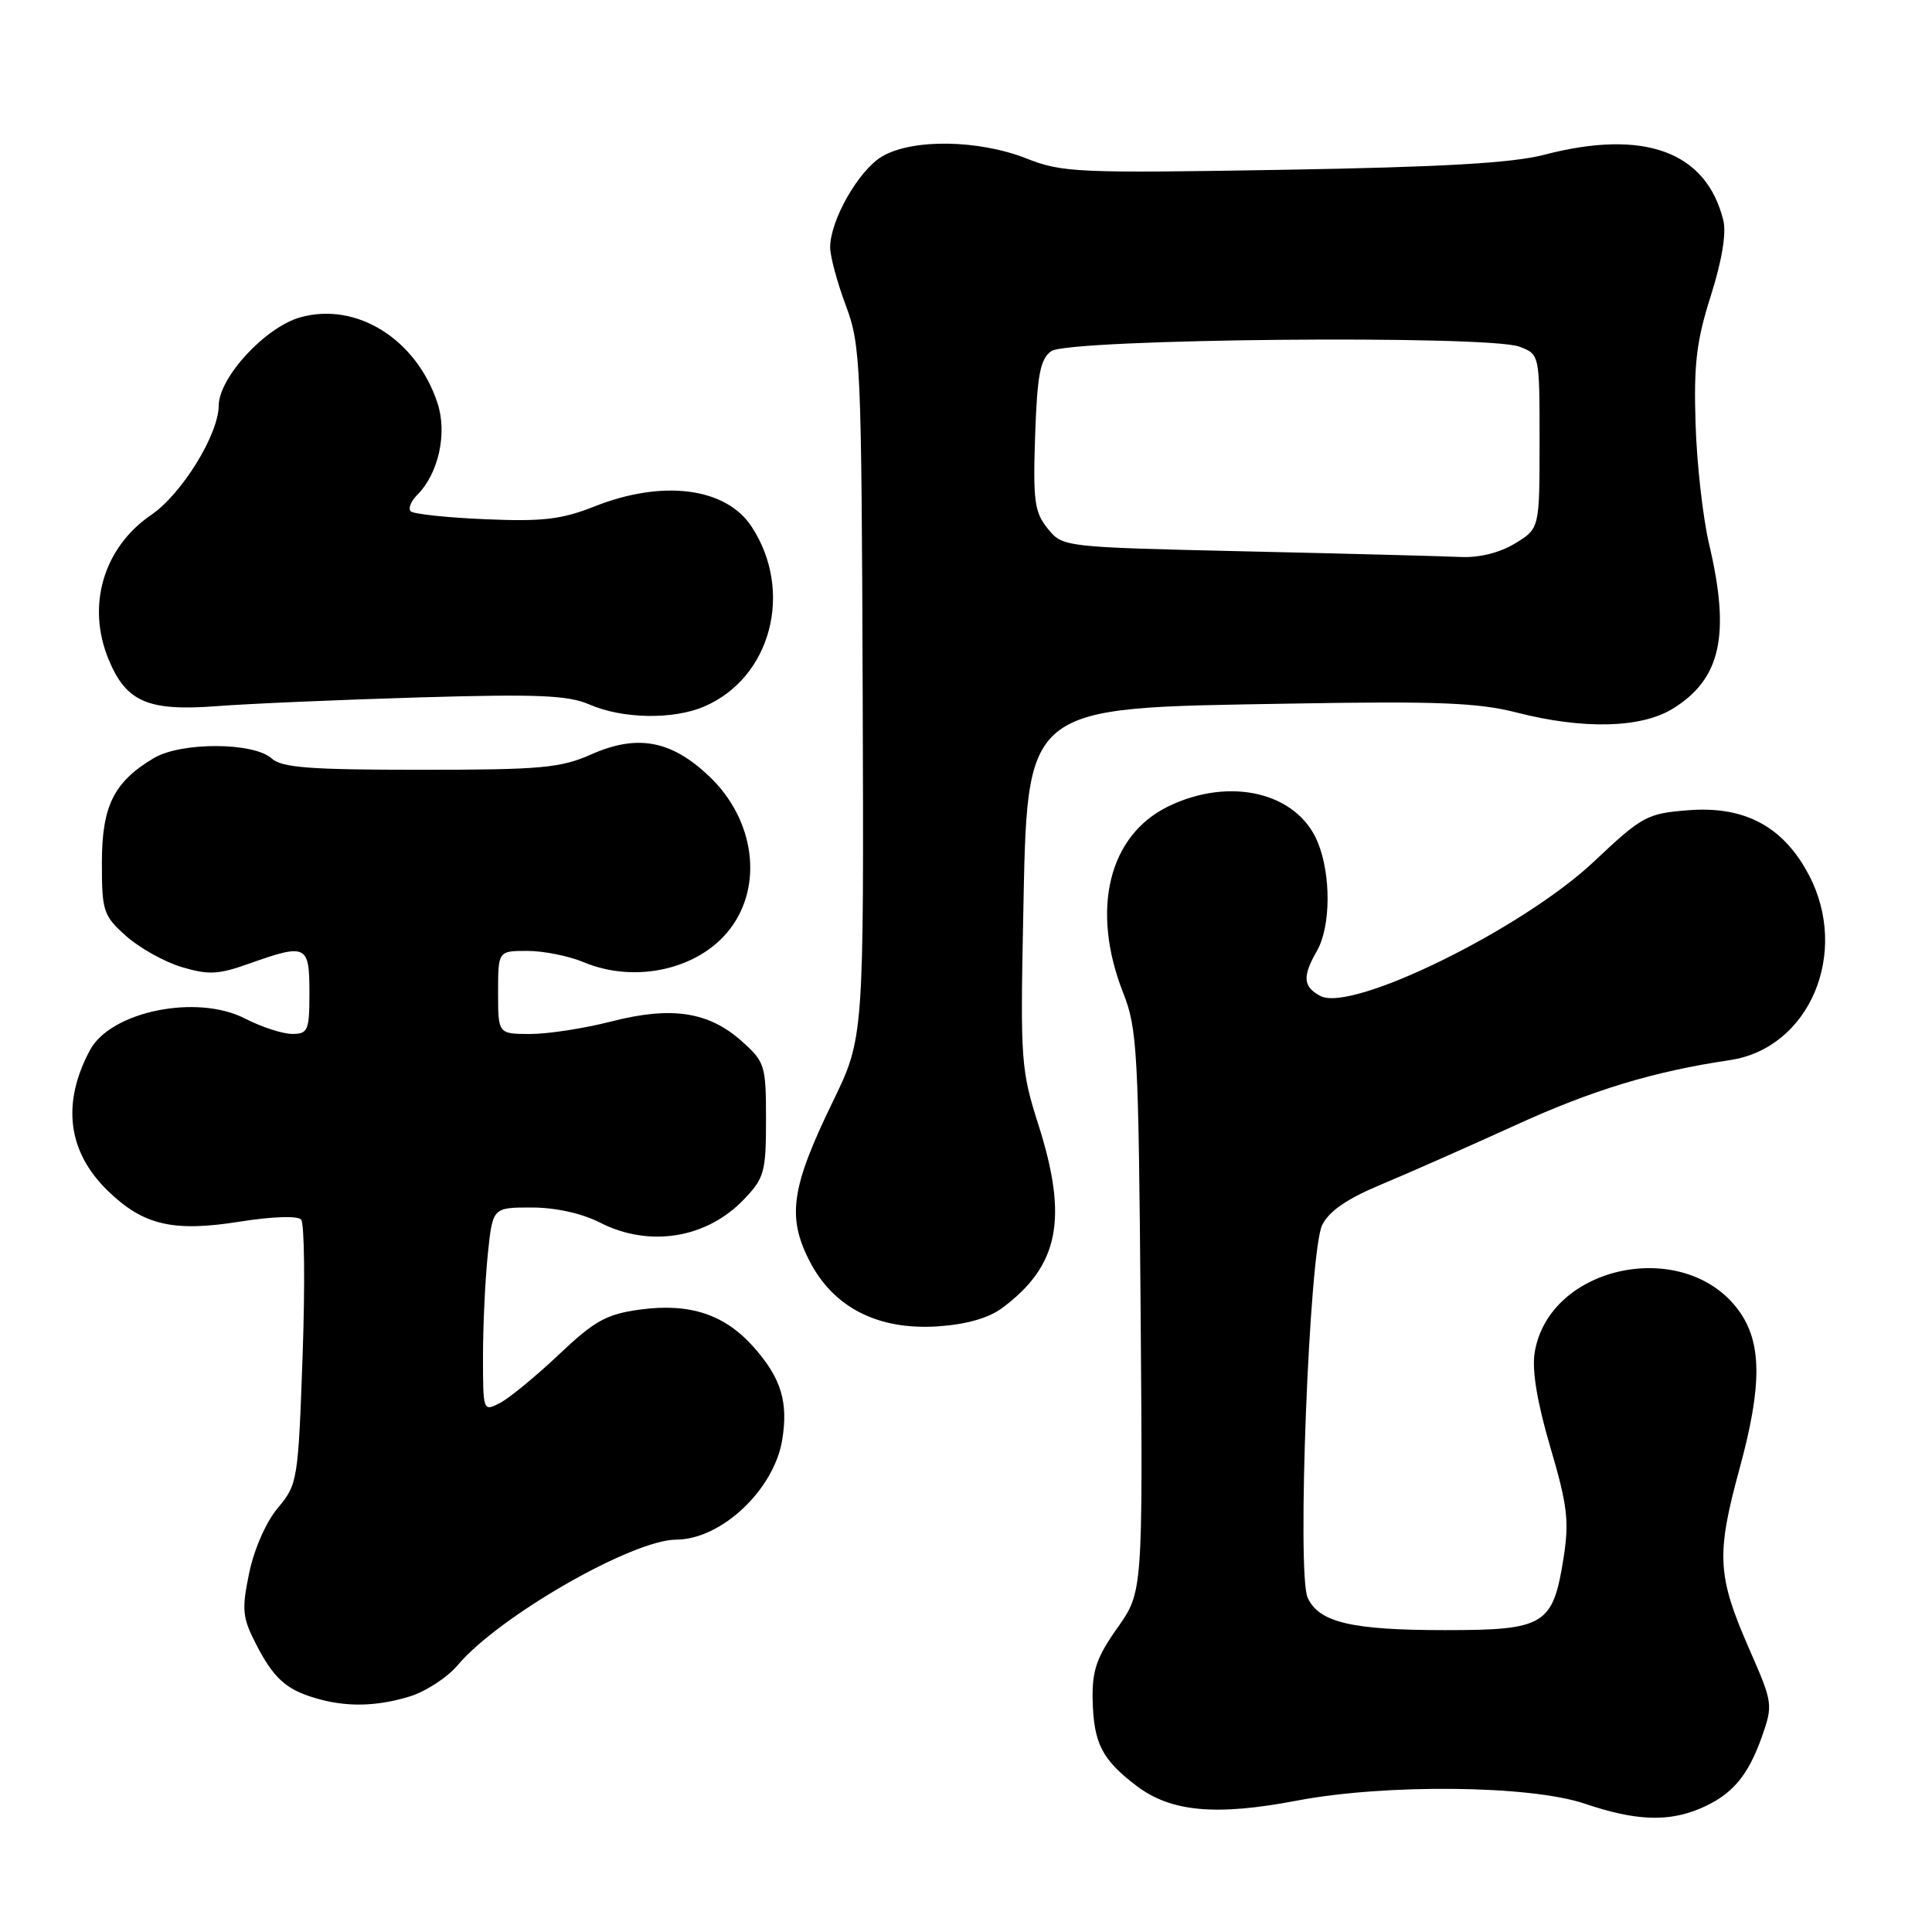 <?xml version="1.0" encoding="UTF-8" standalone="no"?>
<!DOCTYPE svg PUBLIC "-//W3C//DTD SVG 1.1//EN" "http://www.w3.org/Graphics/SVG/1.1/DTD/svg11.dtd" >
<svg xmlns="http://www.w3.org/2000/svg" xmlns:xlink="http://www.w3.org/1999/xlink" version="1.1" viewBox="0 0 256 256">
 <g >
 <path fill="currentColor"
d=" M 225.28 239.64 C 229.47 237.86 231.60 235.38 233.47 230.10 C 234.94 225.90 234.90 225.62 231.87 218.70 C 227.52 208.80 227.37 206.08 230.51 194.56 C 233.51 183.56 233.47 177.88 230.39 173.65 C 223.25 163.87 205.24 167.59 203.35 179.23 C 202.97 181.56 203.68 185.81 205.42 191.74 C 207.69 199.43 207.94 201.55 207.19 206.37 C 205.78 215.35 204.72 216.00 191.49 216.00 C 179.08 216.00 174.77 214.98 173.27 211.70 C 171.82 208.51 173.48 165.83 175.19 162.34 C 176.10 160.48 178.47 158.85 183.00 156.96 C 186.57 155.47 194.58 151.93 200.79 149.10 C 211.06 144.41 219.08 141.98 229.22 140.47 C 239.75 138.91 245.14 126.26 239.67 115.91 C 236.31 109.52 231.17 106.77 223.72 107.36 C 218.23 107.79 217.60 108.13 211.21 114.16 C 201.71 123.10 179.11 134.20 174.95 131.97 C 172.65 130.74 172.55 129.40 174.50 126.00 C 176.35 122.77 176.39 115.86 174.58 111.53 C 171.85 105.00 162.98 102.89 154.83 106.84 C 146.88 110.69 144.49 120.56 148.84 131.59 C 150.70 136.30 150.86 139.40 151.14 173.81 C 151.43 210.94 151.43 210.94 148.05 215.72 C 145.30 219.61 144.70 221.37 144.78 225.21 C 144.91 230.97 146.00 233.14 150.56 236.61 C 155.12 240.09 161.09 240.65 171.86 238.59 C 183.63 236.35 202.79 236.55 210.00 239.00 C 216.67 241.26 221.01 241.45 225.28 239.64 Z  M 54.19 224.82 C 56.35 224.18 59.26 222.29 60.65 220.64 C 66.08 214.19 83.77 204.03 89.60 204.01 C 95.58 203.99 102.57 197.40 103.65 190.78 C 104.46 185.77 103.52 182.66 99.94 178.58 C 96.05 174.16 91.42 172.62 84.76 173.53 C 80.35 174.14 78.78 175.01 74.05 179.49 C 71.00 182.37 67.49 185.26 66.25 185.90 C 64.01 187.06 64.00 187.02 64.00 179.68 C 64.00 175.62 64.29 169.53 64.64 166.15 C 65.28 160.00 65.28 160.00 70.43 160.00 C 73.60 160.00 77.08 160.77 79.50 162.00 C 86.02 165.33 93.61 164.11 98.56 158.94 C 101.28 156.10 101.50 155.31 101.50 148.35 C 101.50 141.16 101.36 140.71 98.29 137.97 C 93.90 134.05 88.99 133.30 81.00 135.35 C 77.43 136.27 72.59 137.01 70.25 137.01 C 66.00 137.00 66.00 137.00 66.00 131.50 C 66.00 126.00 66.00 126.00 69.88 126.00 C 72.01 126.00 75.37 126.67 77.35 127.50 C 84.19 130.36 92.62 128.45 96.71 123.12 C 101.17 117.32 100.00 108.60 93.99 102.88 C 88.97 98.10 84.47 97.25 78.37 99.95 C 74.27 101.77 71.71 102.00 55.70 102.00 C 41.06 102.00 37.34 101.72 36.00 100.50 C 33.60 98.33 23.98 98.30 20.37 100.46 C 15.08 103.61 13.50 106.80 13.50 114.33 C 13.50 120.76 13.69 121.33 16.71 124.03 C 18.47 125.60 21.78 127.45 24.07 128.14 C 27.62 129.20 28.94 129.14 33.00 127.69 C 40.60 124.99 41.00 125.18 41.00 131.50 C 41.00 136.56 40.82 137.00 38.71 137.00 C 37.45 137.00 34.64 136.08 32.46 134.96 C 26.09 131.68 14.67 134.01 11.92 139.15 C 8.14 146.21 8.96 152.63 14.30 157.80 C 19.00 162.36 22.96 163.28 31.80 161.87 C 36.09 161.19 39.44 161.08 39.90 161.60 C 40.34 162.10 40.43 170.18 40.10 179.56 C 39.51 196.19 39.43 196.70 36.82 199.80 C 35.27 201.64 33.67 205.27 33.02 208.42 C 32.02 213.24 32.11 214.30 33.87 217.75 C 36.20 222.30 37.84 223.83 41.69 224.98 C 45.77 226.21 49.73 226.16 54.19 224.82 Z  M 132.76 173.34 C 140.33 167.74 141.57 161.48 137.58 148.99 C 135.31 141.90 135.20 140.39 135.57 122.11 C 136.17 93.00 135.13 93.85 171.12 93.23 C 190.44 92.89 195.87 93.11 200.95 94.41 C 209.80 96.68 217.47 96.49 221.66 93.90 C 228.02 89.97 229.31 84.16 226.47 72.12 C 225.64 68.61 224.83 61.41 224.67 56.12 C 224.42 48.25 224.79 45.17 226.69 39.20 C 228.16 34.57 228.77 30.91 228.35 29.20 C 226.10 20.08 217.87 17.06 204.64 20.50 C 200.42 21.61 191.12 22.14 169.96 22.50 C 142.78 22.96 140.74 22.87 135.99 20.99 C 129.63 18.49 120.88 18.37 116.88 20.73 C 113.78 22.56 110.00 29.18 110.00 32.78 C 110.00 33.96 110.93 37.42 112.07 40.46 C 114.05 45.75 114.15 48.14 114.31 91.75 C 114.47 137.50 114.47 137.50 110.34 146.00 C 104.86 157.28 104.27 161.20 107.22 167.00 C 110.38 173.24 116.30 176.27 124.26 175.75 C 128.01 175.50 130.98 174.66 132.76 173.34 Z  M 93.28 93.63 C 102.17 89.84 105.21 78.36 99.59 69.78 C 96.20 64.60 87.81 63.52 78.79 67.10 C 74.41 68.83 71.92 69.13 64.29 68.80 C 59.22 68.59 54.78 68.11 54.42 67.75 C 54.06 67.39 54.45 66.40 55.30 65.56 C 58.11 62.75 59.29 57.40 57.97 53.41 C 55.18 44.94 47.26 39.98 39.82 42.04 C 35.18 43.32 29.01 50.00 28.98 53.75 C 28.96 57.57 24.09 65.46 20.06 68.21 C 13.69 72.55 11.42 80.29 14.42 87.45 C 16.74 93.02 19.64 94.26 28.70 93.57 C 32.99 93.24 45.08 92.72 55.58 92.41 C 71.20 91.95 75.27 92.12 78.08 93.34 C 82.46 95.26 89.17 95.38 93.28 93.63 Z  M 165.16 73.06 C 140.82 72.50 140.82 72.50 138.82 70.03 C 137.07 67.86 136.87 66.37 137.16 57.70 C 137.44 49.64 137.83 47.60 139.29 46.53 C 141.54 44.89 197.18 44.36 201.34 45.94 C 204.00 46.95 204.00 46.95 204.00 58.49 C 204.00 70.03 204.00 70.03 200.75 72.01 C 198.71 73.25 196.01 73.92 193.50 73.80 C 191.30 73.70 178.55 73.36 165.16 73.06 Z "/>
</g>
</svg>